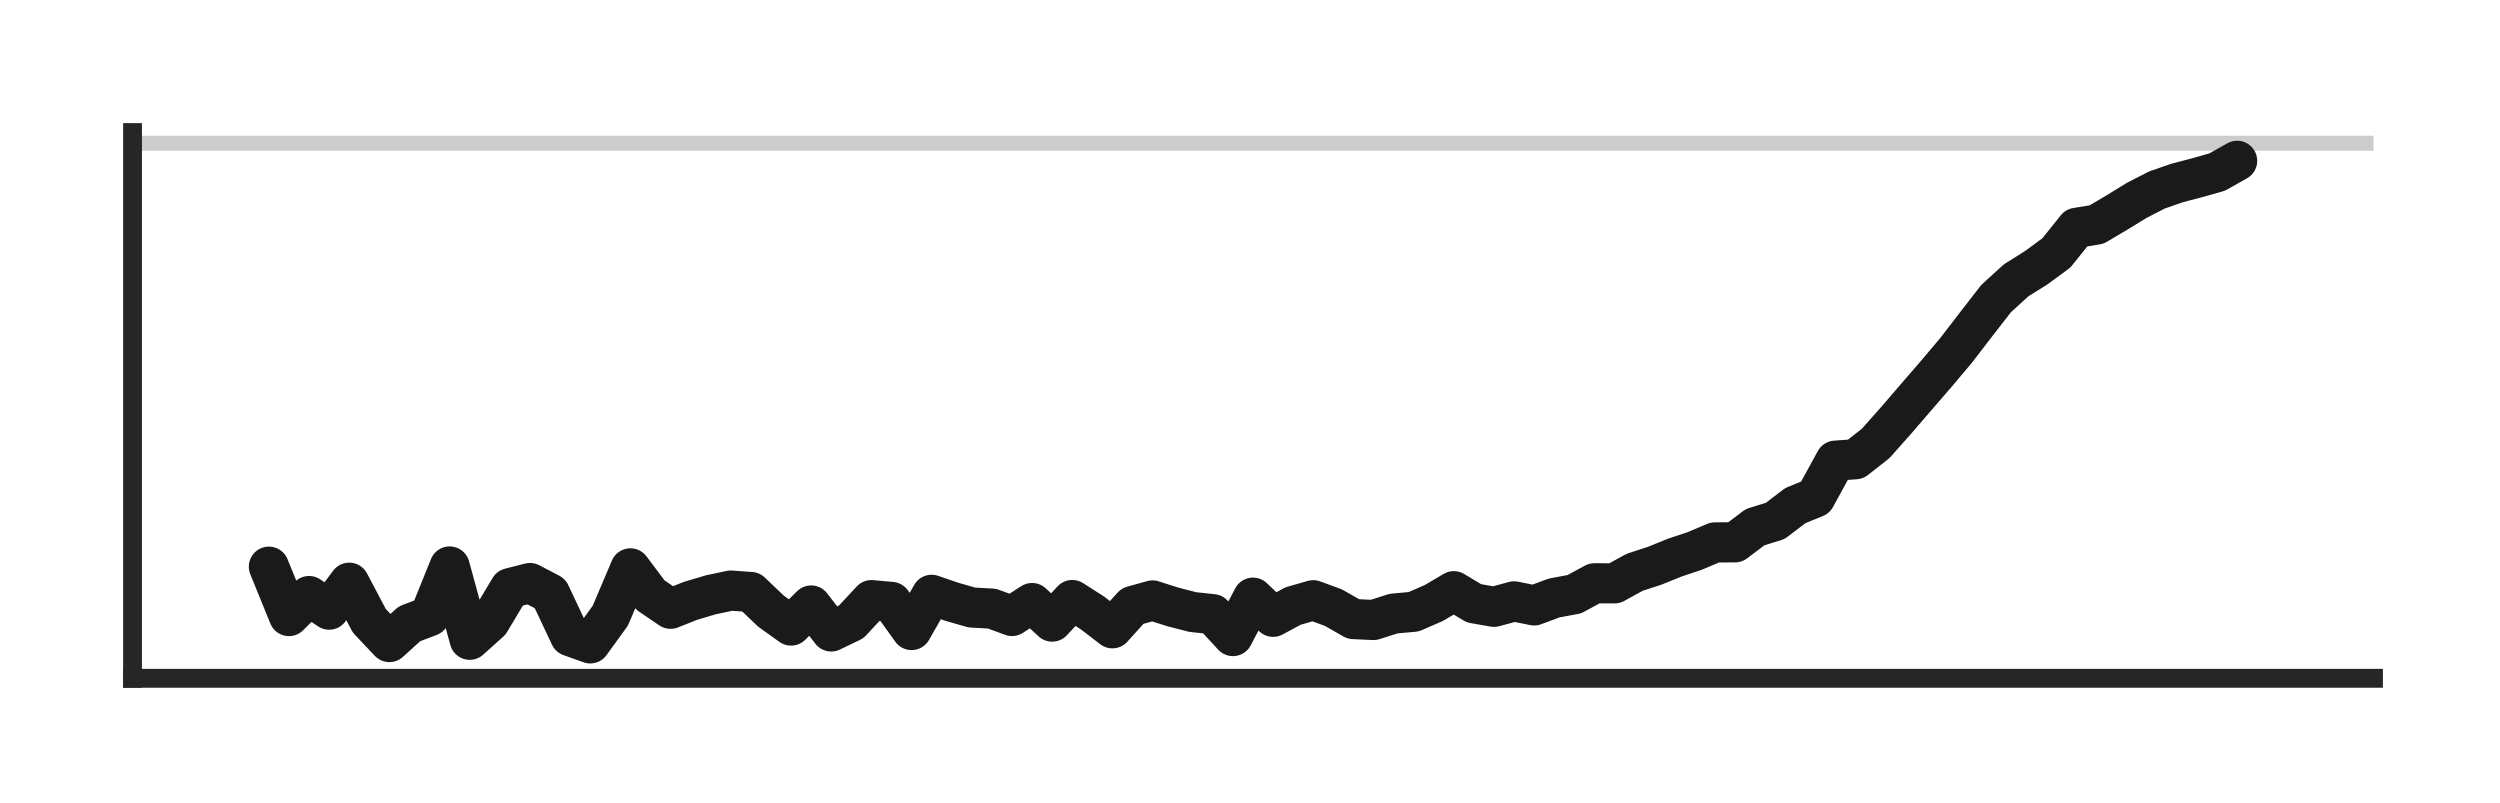 <?xml version="1.0" encoding="utf-8" standalone="no"?>
<!DOCTYPE svg PUBLIC "-//W3C//DTD SVG 1.1//EN"
  "http://www.w3.org/Graphics/SVG/1.1/DTD/svg11.dtd">
<!-- Created with matplotlib (http://matplotlib.org/) -->
<svg height="80pt" version="1.1" viewBox="0 0 249 80" width="249pt" xmlns="http://www.w3.org/2000/svg" xmlns:xlink="http://www.w3.org/1999/xlink">
 <defs>
  <style type="text/css">
*{stroke-linecap:butt;stroke-linejoin:round;}
  </style>
 </defs>
 <g id="figure_1">
  <g id="patch_1">
   <path d="M 0 80.76 
L 249.6 80.76 
L 249.6 0 
L 0 0 
z
" style="fill:none;"/>
  </g>
  <g id="axes_1">
   <g id="patch_2">
    <path d="M 13.2 67.56 
L 236.4 67.56 
L 236.4 13.2 
L 13.2 13.2 
z
" style="fill:none;"/>
   </g>
   <g id="matplotlib.axis_1"/>
   <g id="matplotlib.axis_2">
    <g id="ytick_1">
     <g id="line2d_1">
      <path clip-path="url(#pea35df7950)" d="M 13.2 14.266 
L 236.4 14.266 
" style="fill:none;stroke:#cccccc;stroke-linecap:round;stroke-width:1.5;"/>
     </g>
    </g>
   </g>
   <g id="line2d_2">
    <path clip-path="url(#pea35df7950)" d="M 26.782 56.442 
L 28.782 61.358 
L 30.783 59.367 
L 32.783 60.719 
L 34.783 58.04 
L 36.784 61.831 
L 38.784 63.947 
L 40.784 62.132 
L 42.785 61.371 
L 44.785 56.422 
L 46.786 63.72 
L 48.786 61.923 
L 50.786 58.58 
L 52.787 58.071 
L 54.787 59.118 
L 56.787 63.363 
L 58.788 64.08 
L 60.788 61.32 
L 62.789 56.609 
L 64.789 59.274 
L 66.789 60.633 
L 68.79 59.838 
L 70.79 59.245 
L 72.79 58.821 
L 74.791 58.966 
L 76.791 60.872 
L 78.791 62.304 
L 80.792 60.308 
L 82.792 62.891 
L 84.793 61.927 
L 86.793 59.774 
L 88.793 59.954 
L 90.794 62.748 
L 92.794 59.244 
L 94.794 59.934 
L 96.795 60.508 
L 98.795 60.619 
L 100.796 61.351 
L 102.796 60.064 
L 104.796 61.91 
L 106.797 59.764 
L 108.797 61.041 
L 110.797 62.577 
L 112.798 60.362 
L 114.798 59.806 
L 116.799 60.446 
L 118.799 60.96 
L 120.799 61.173 
L 122.8 63.351 
L 124.8 59.528 
L 126.8 61.433 
L 128.801 60.356 
L 130.801 59.784 
L 132.801 60.518 
L 134.802 61.659 
L 136.802 61.751 
L 138.803 61.114 
L 140.803 60.932 
L 142.803 60.061 
L 144.804 58.884 
L 146.804 60.088 
L 148.804 60.439 
L 150.805 59.897 
L 152.805 60.299 
L 154.806 59.555 
L 156.806 59.184 
L 158.806 58.096 
L 160.807 58.102 
L 162.807 57.001 
L 164.807 56.349 
L 166.808 55.539 
L 168.808 54.87 
L 170.809 54.024 
L 172.809 54.015 
L 174.809 52.504 
L 176.81 51.886 
L 178.81 50.361 
L 180.81 49.541 
L 182.811 45.882 
L 184.811 45.739 
L 186.811 44.17 
L 188.812 41.919 
L 190.812 39.597 
L 192.813 37.284 
L 194.813 34.913 
L 196.813 32.314 
L 198.814 29.736 
L 200.814 27.913 
L 202.814 26.662 
L 204.815 25.187 
L 206.815 22.692 
L 208.816 22.367 
L 210.816 21.185 
L 212.816 19.958 
L 214.817 18.928 
L 216.817 18.232 
L 218.817 17.706 
L 220.818 17.141 
L 222.818 16.018 
" style="fill:none;stroke:#1a1a1a;stroke-linecap:round;stroke-width:4;"/>
   </g>
   <g id="patch_3">
    <path d="M 13.2 67.56 
L 13.2 13.2 
" style="fill:none;stroke:#262626;stroke-linecap:square;stroke-linejoin:miter;stroke-width:1.875;"/>
   </g>
   <g id="patch_4">
    <path d="M 13.2 67.56 
L 236.4 67.56 
" style="fill:none;stroke:#262626;stroke-linecap:square;stroke-linejoin:miter;stroke-width:1.875;"/>
   </g>
  </g>
 </g>
 <defs>
  <clipPath id="pea35df7950">
   <rect height="54.36" width="223.2" x="13.2" y="13.2"/>
  </clipPath>
 </defs>
</svg>
